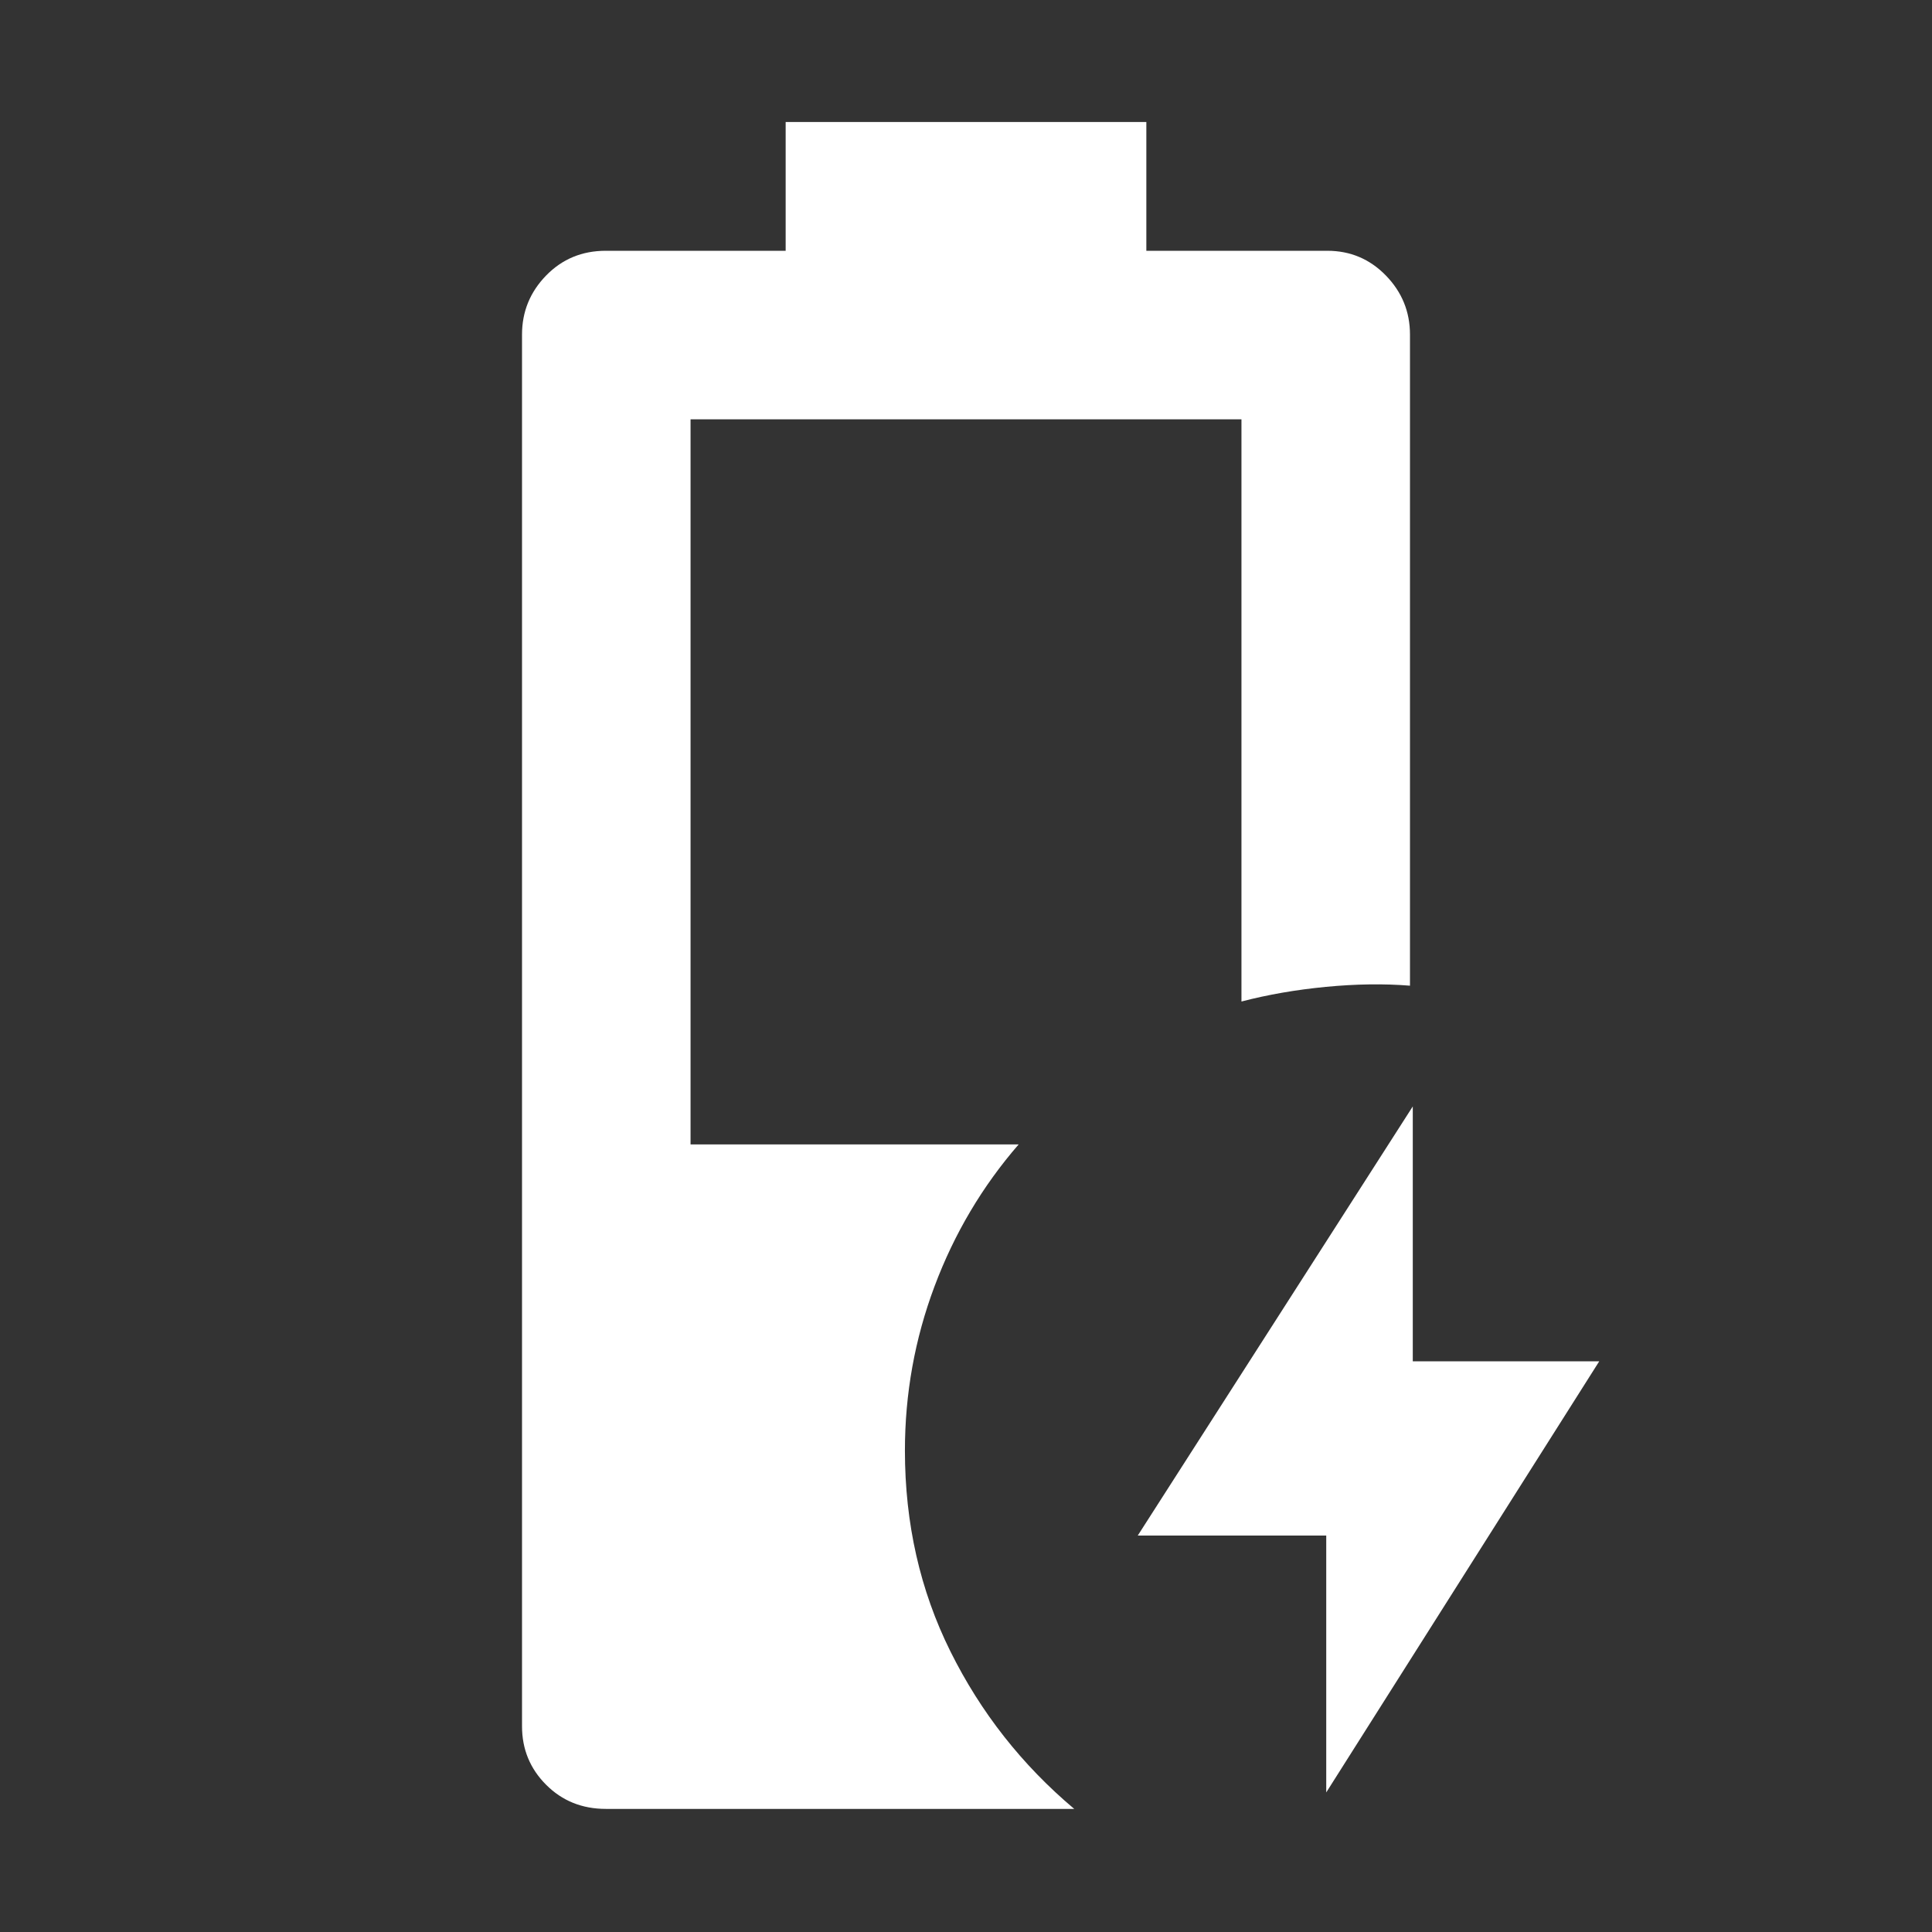 <svg xmlns="http://www.w3.org/2000/svg" height="48" viewBox="0 -960 960 960" width="48"><rect x="0" y="-960" width="960" height="960" fill="#333333" stroke="none"/><path fill="white" d="M659-69.35V-197h-93.65L702-410.22v126.65h92.65L659-69.35Zm-357.96 8.18q-17.7 0-29.67-11.98-11.98-11.98-11.98-29.11v-691.48q0-17.06 11.98-29.36 11.97-12.29 29.67-12.29h89.35v-64h179.22v64h89.91q17.14 0 29.11 12.29 11.98 12.3 11.98 29.36v323.52q-19.52-1.56-41.81.59-22.28 2.15-41.93 7.28v-289.3H343.13v360.3h163.04q-27.07 31.21-41.79 70.47-14.73 39.27-14.73 81.7 0 54.25 22.61 99.76 22.6 45.5 61.52 78.25H301.04Z"/></svg>
